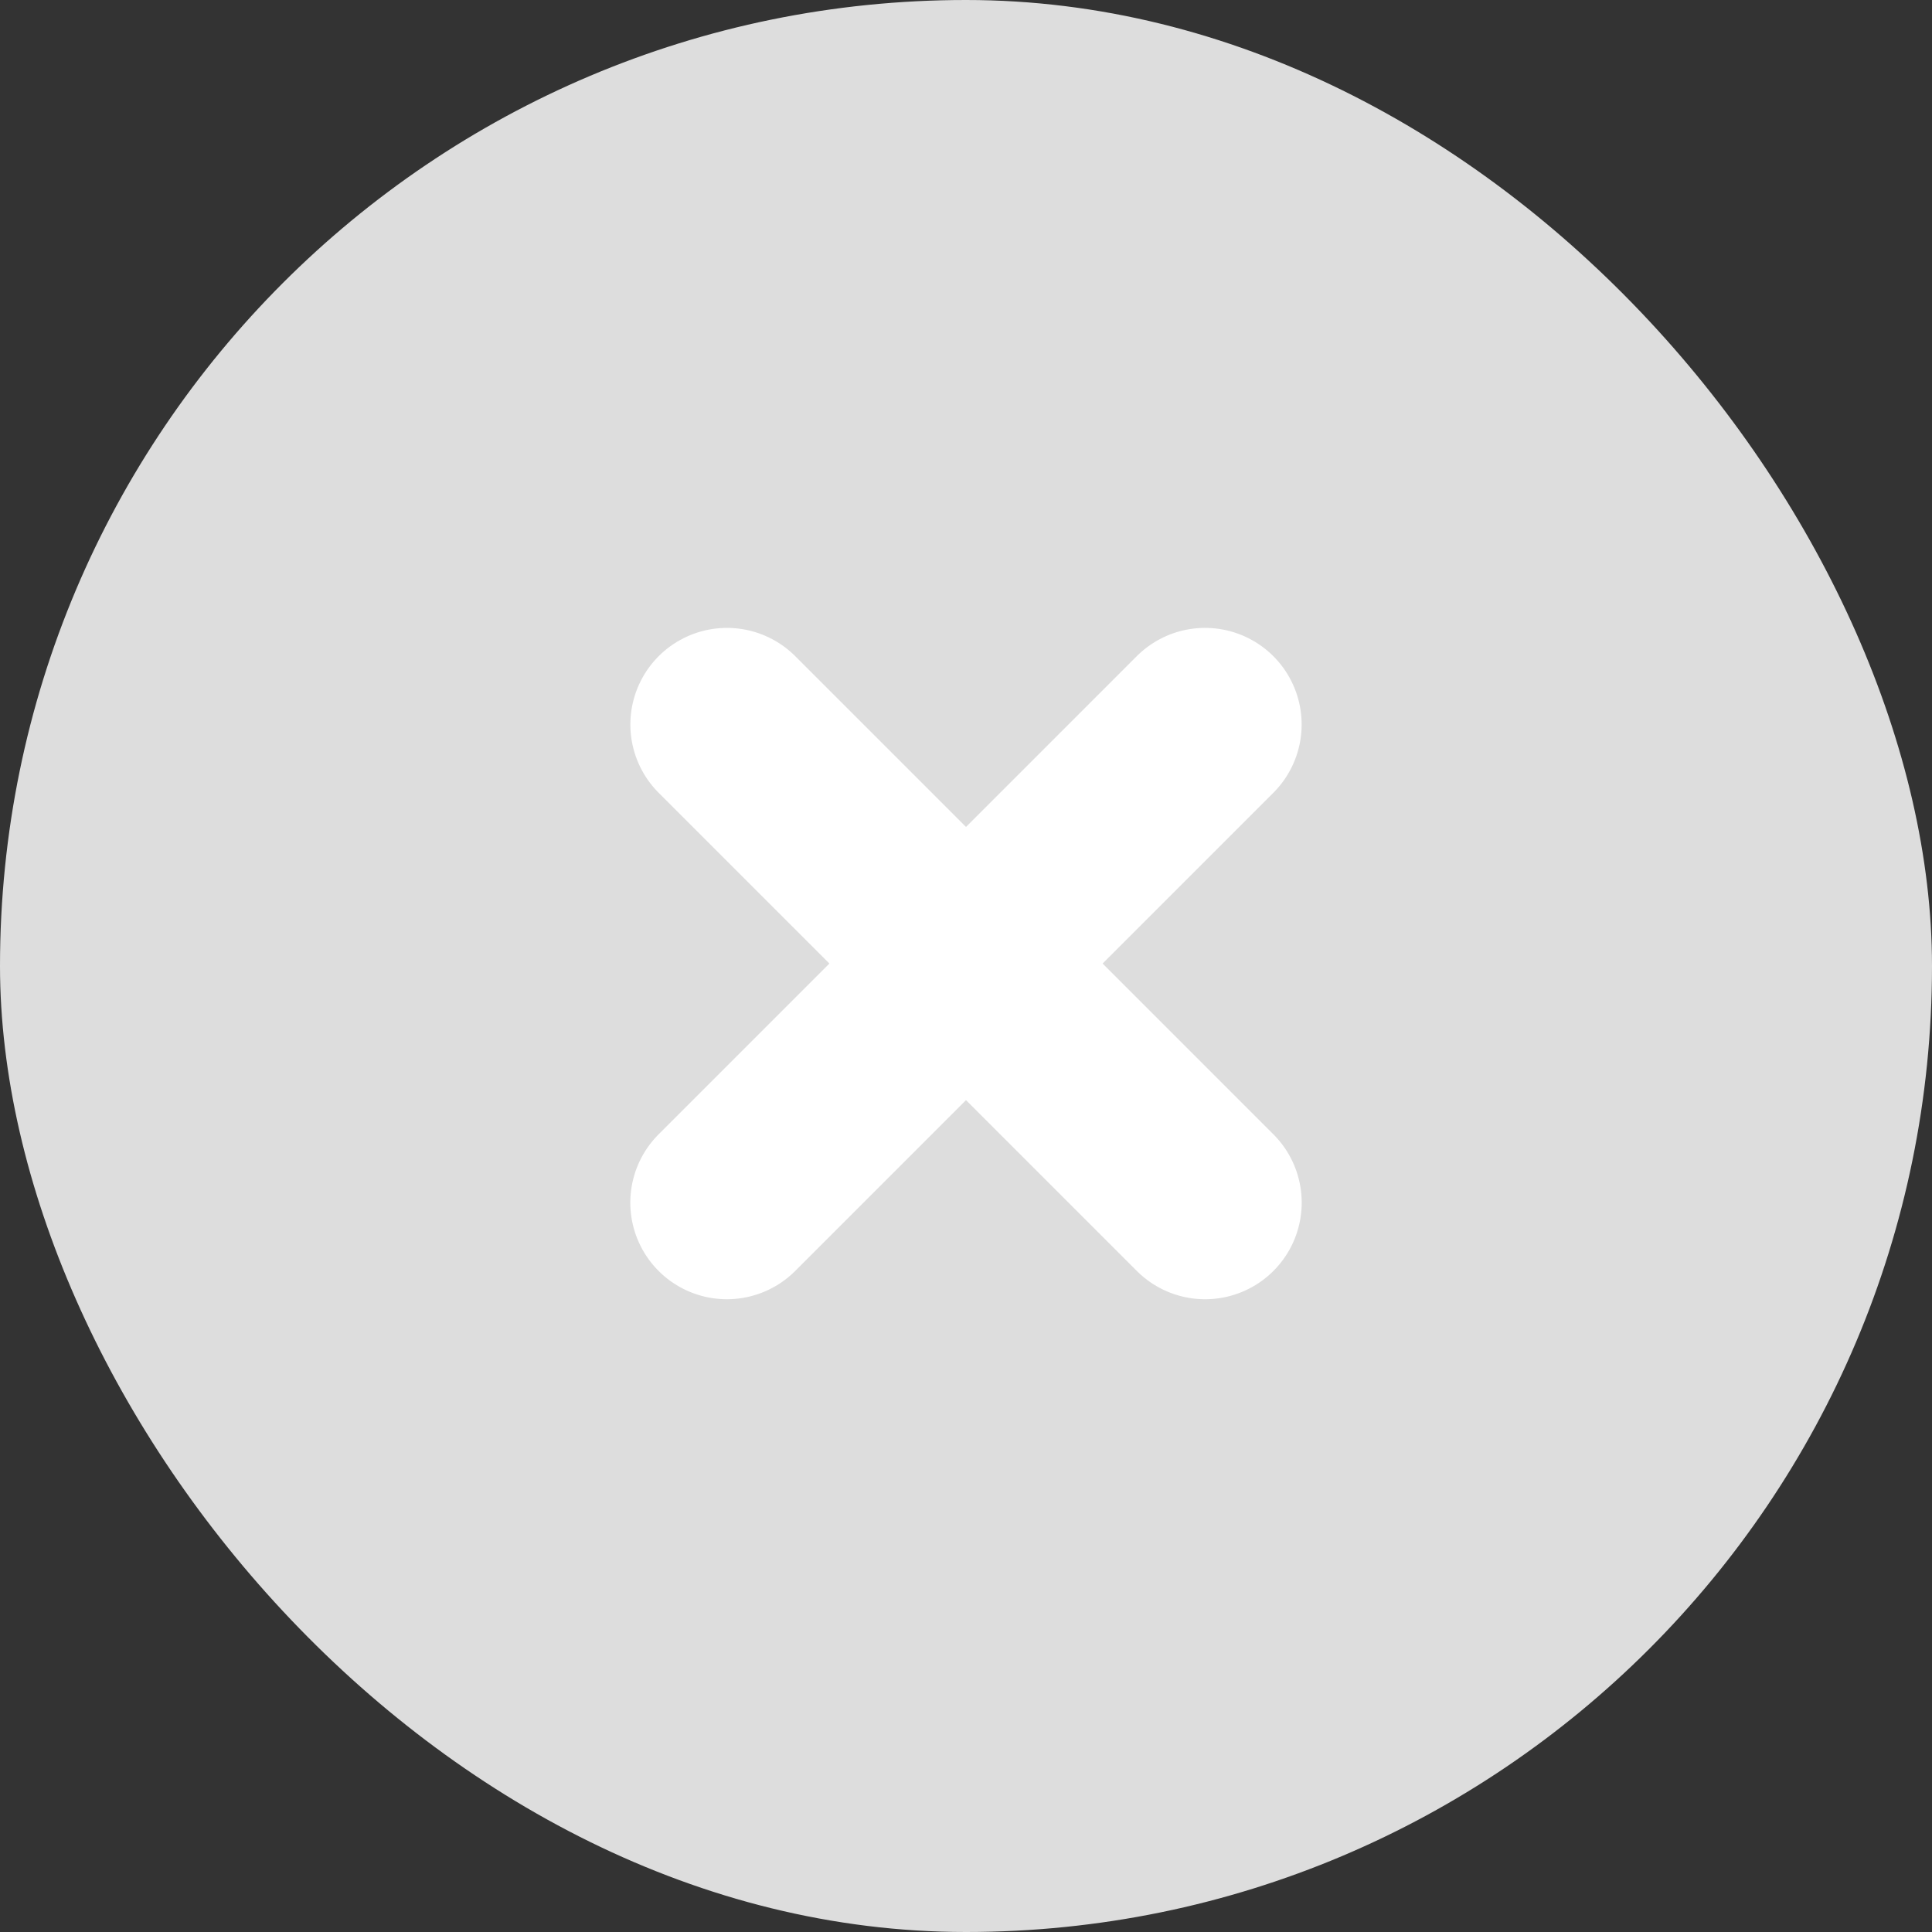 <svg xmlns="http://www.w3.org/2000/svg" width="40" height="40" viewBox="0 0 40 40">
    <rect x="0" y="0" width="40" height="40" fill="#333333" stroke="none"/>
    <rect data-name="사각형 89" width="40" height="40" rx="20" style="fill:#ddd"/>
    <g data-name="그룹 3">
        <path data-name="선 403" transform="rotate(45 -10.581 25.668)" style="fill:none;stroke:#fff;stroke-linecap:round;stroke-width:4px" d="M0 0h14"/>
        <path data-name="선 404" transform="rotate(135 9.368 12.667)" style="fill:none;stroke:#fff;stroke-linecap:round;stroke-width:4px" d="M0 0h14"/>
    </g>
</svg>
